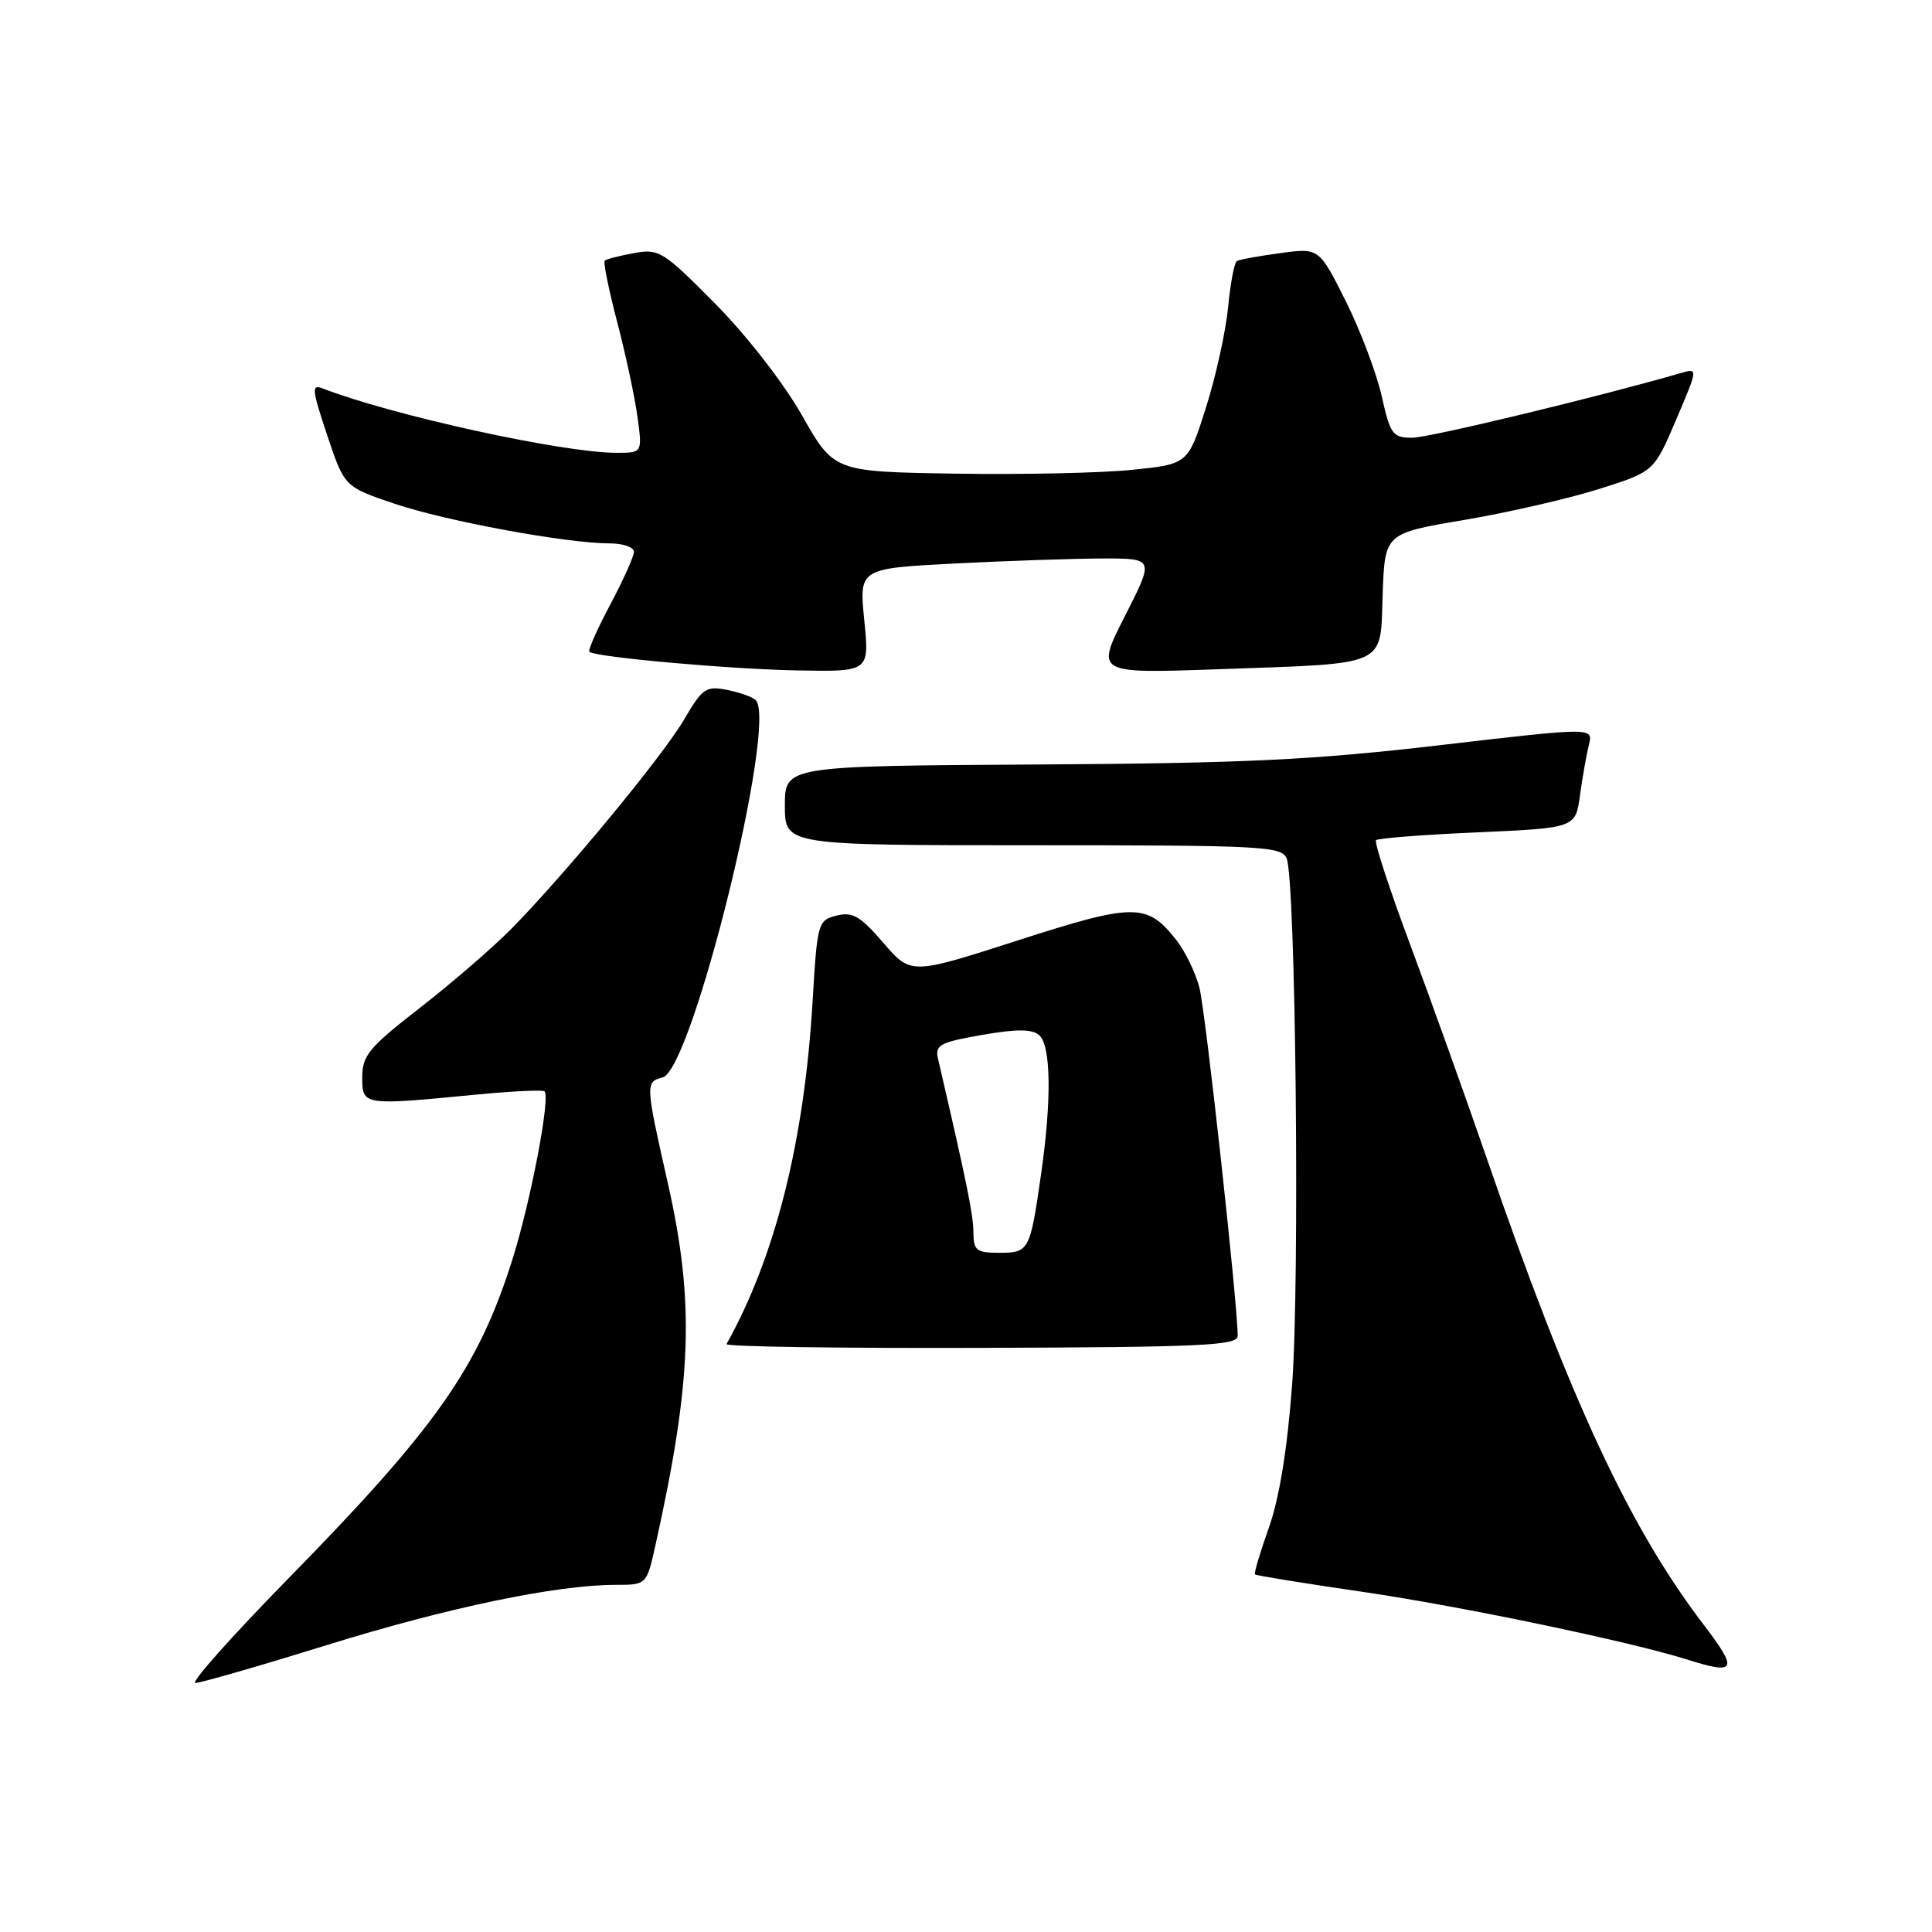 <?xml version="1.0" encoding="UTF-8" standalone="no"?>
<!DOCTYPE svg PUBLIC "-//W3C//DTD SVG 1.1//EN" "http://www.w3.org/Graphics/SVG/1.1/DTD/svg11.dtd" >
<svg xmlns="http://www.w3.org/2000/svg" xmlns:xlink="http://www.w3.org/1999/xlink" version="1.1" viewBox="0 0 256 256">
 <g >
 <path fill="currentColor"
d=" M 43.32 217.98 C 59.35 213.00 73.70 210.01 81.59 210.00 C 85.68 210.00 85.68 210.00 86.85 204.75 C 91.70 182.94 92.06 172.58 88.50 156.81 C 85.51 143.58 85.50 143.36 87.81 142.76 C 91.71 141.74 103.05 95.78 100.14 92.77 C 99.75 92.37 98.06 91.76 96.37 91.42 C 93.55 90.86 93.09 91.17 90.64 95.35 C 87.81 100.18 75.13 115.55 67.83 123.00 C 65.40 125.47 59.95 130.19 55.71 133.49 C 48.90 138.78 48.00 139.85 48.00 142.74 C 48.00 146.49 48.04 146.50 63.00 145.05 C 67.67 144.60 71.78 144.39 72.13 144.60 C 73.01 145.12 70.34 159.16 67.89 166.91 C 63.36 181.26 57.81 189.16 38.12 209.25 C 30.71 216.81 25.21 223.00 25.89 223.00 C 26.58 223.00 34.42 220.74 43.32 217.98 Z  M 225.72 215.25 C 215.91 202.40 208.02 185.44 197.01 153.50 C 194.16 145.25 189.59 132.49 186.85 125.15 C 184.11 117.81 182.08 111.59 182.33 111.33 C 182.59 111.07 188.65 110.60 195.79 110.29 C 208.77 109.71 208.77 109.71 209.36 105.35 C 209.69 102.96 210.22 99.96 210.54 98.68 C 211.12 96.37 211.12 96.37 190.81 98.74 C 173.90 100.71 164.93 101.14 137.25 101.30 C 104.01 101.50 104.01 101.50 104.00 106.75 C 104.00 112.00 104.00 112.00 136.89 112.00 C 167.29 112.00 169.84 112.13 170.49 113.75 C 171.69 116.74 172.24 169.80 171.21 183.50 C 170.58 192.02 169.51 198.55 168.13 202.43 C 166.97 205.69 166.14 208.48 166.29 208.62 C 166.44 208.77 172.95 209.82 180.76 210.96 C 193.65 212.85 215.93 217.50 223.50 219.88 C 230.08 221.96 230.37 221.34 225.72 215.25 Z  M 164.00 177.02 C 164.01 172.86 159.74 134.00 158.93 130.88 C 158.42 128.89 157.04 126.04 155.87 124.56 C 151.99 119.63 150.33 119.63 134.86 124.61 C 120.70 129.17 120.70 129.17 117.05 124.93 C 113.99 121.38 112.97 120.79 110.85 121.32 C 108.38 121.94 108.29 122.25 107.67 132.73 C 106.57 151.25 102.74 166.49 96.27 178.10 C 96.08 178.44 111.24 178.66 129.96 178.60 C 159.26 178.51 163.99 178.29 164.00 177.02 Z  M 114.52 82.16 C 113.83 75.32 113.83 75.32 126.66 74.66 C 133.72 74.30 142.52 74.01 146.22 74.00 C 152.94 74.00 152.94 74.00 149.06 81.63 C 145.18 89.25 145.18 89.25 161.34 88.68 C 184.25 87.86 182.86 88.49 183.21 78.72 C 183.50 70.67 183.50 70.67 194.00 68.90 C 199.78 67.92 207.80 66.08 211.83 64.81 C 219.16 62.50 219.16 62.50 222.09 55.63 C 225.00 48.79 225.01 48.77 222.76 49.42 C 211.82 52.59 189.38 58.00 187.13 58.00 C 184.54 58.00 184.22 57.57 183.08 52.48 C 182.40 49.45 180.26 43.79 178.32 39.90 C 174.78 32.84 174.78 32.84 169.64 33.54 C 166.81 33.92 164.23 34.39 163.89 34.59 C 163.56 34.78 163.03 37.54 162.73 40.72 C 162.42 43.90 161.11 49.88 159.80 54.00 C 157.42 61.50 157.42 61.50 149.96 62.26 C 145.86 62.68 135.30 62.90 126.50 62.76 C 110.50 62.50 110.50 62.50 106.27 55.04 C 103.83 50.75 98.95 44.47 94.77 40.24 C 87.87 33.27 87.32 32.93 84.00 33.54 C 82.08 33.89 80.33 34.34 80.13 34.54 C 79.92 34.75 80.67 38.42 81.79 42.71 C 82.91 46.99 84.12 52.64 84.47 55.25 C 85.12 60.00 85.12 60.00 81.69 60.00 C 74.60 60.00 52.01 55.05 42.78 51.48 C 41.25 50.88 41.31 51.54 43.35 57.66 C 45.64 64.50 45.64 64.50 52.26 66.74 C 59.10 69.05 75.04 71.99 80.75 72.00 C 82.54 72.00 84.00 72.50 84.00 73.11 C 84.00 73.72 82.58 76.88 80.85 80.13 C 79.12 83.38 77.88 86.19 78.10 86.37 C 78.95 87.09 96.95 88.69 105.85 88.84 C 115.20 89.00 115.20 89.00 114.52 82.16 Z  M 128.98 163.25 C 128.96 160.91 128.11 156.74 124.31 140.37 C 123.86 138.46 124.44 138.14 130.08 137.14 C 134.64 136.34 136.70 136.34 137.67 137.14 C 139.26 138.46 139.37 145.63 137.96 155.50 C 136.49 165.76 136.36 166.00 132.43 166.00 C 129.36 166.00 129.00 165.71 128.98 163.25 Z "/>
</g>
</svg>